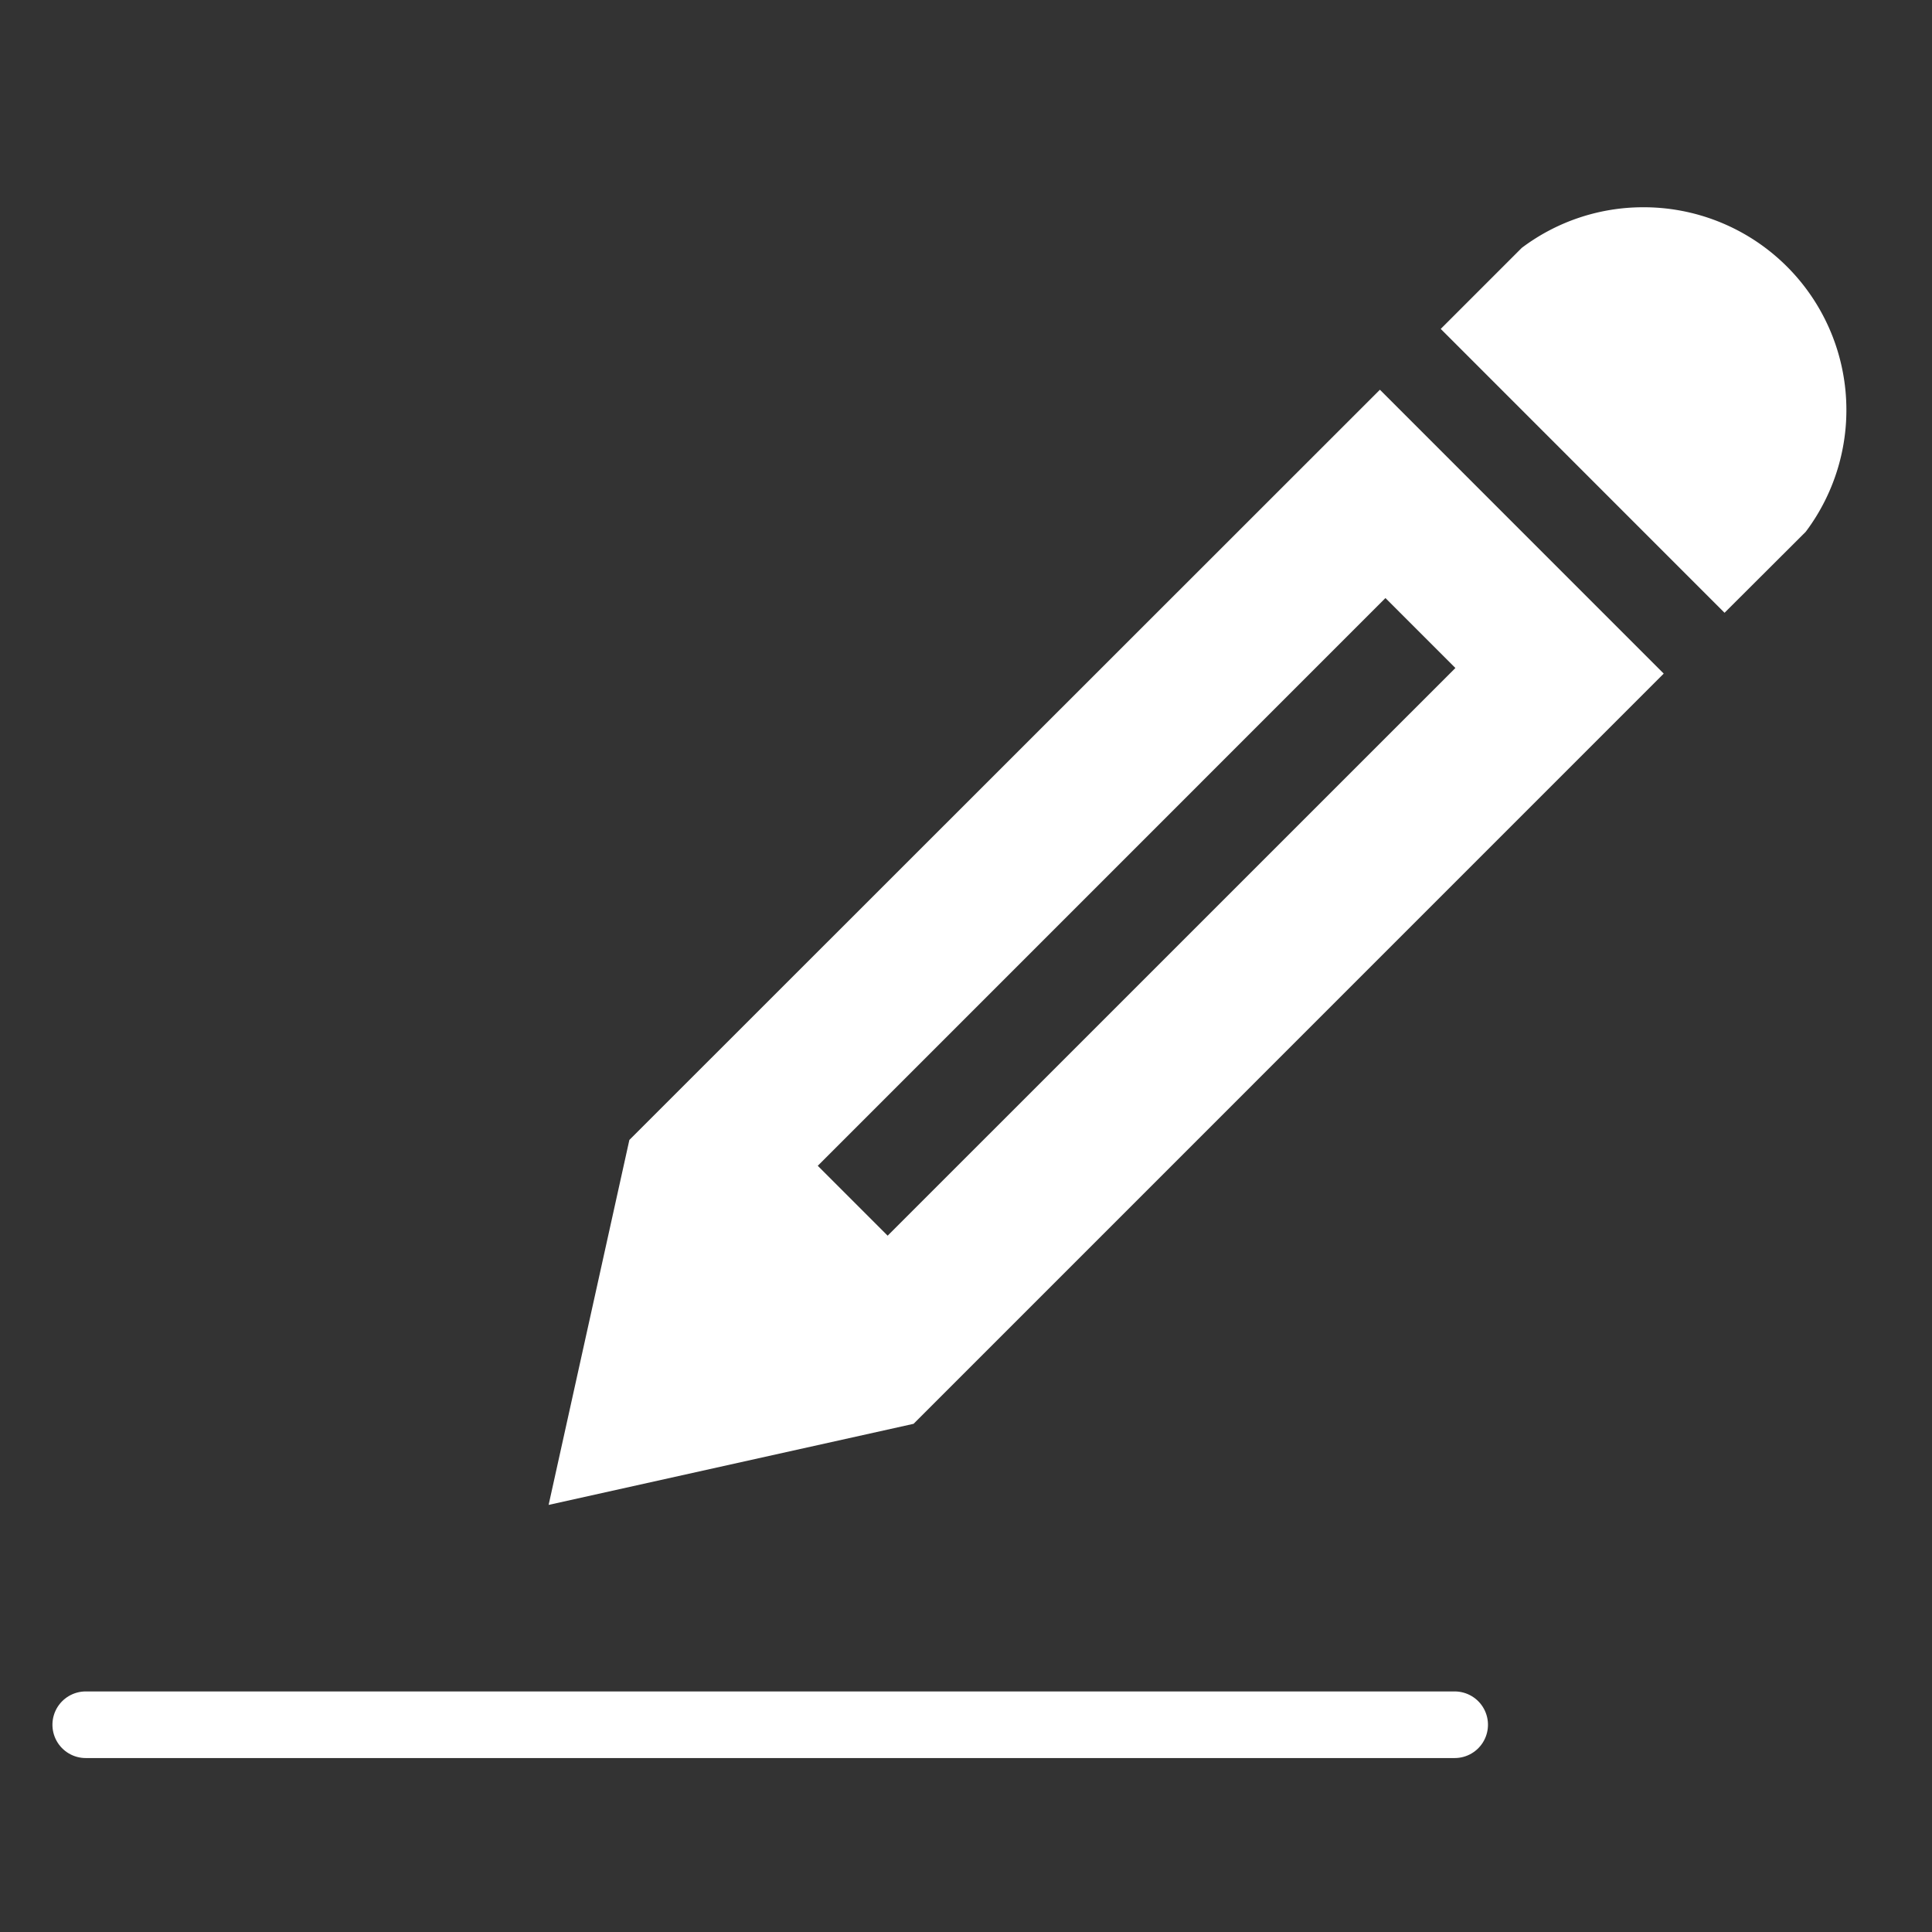 <svg xmlns="http://www.w3.org/2000/svg" width="29" height="29" viewBox="0 0 29 29">
    <rect x="0" y="0" width="29" height="29" fill="#333333" stroke="none"/>
    <defs>
        <clipPath id="a">
            <path data-name="사각형 452" transform="translate(1175 1329)" style="fill:#451010" d="M0 0h29v29H0z"/>
        </clipPath>
    </defs>
    <g data-name="그룹 333" transform="translate(-1175 -1329)" style="clip-path:url(#a)">
        <path data-name="Icon metro-pencil" d="M19 1.928A3.043 3.043 0 0 1 21.44 6.8l-1.218 1.215-4.26-4.261 1.217-1.217A3.029 3.029 0 0 1 19 1.928zm-15.217 14-1.212 5.478 5.478-1.217 11.26-11.261-4.26-4.261zm12.399-7.084L7.66 17.365l-1.049-1.049 8.521-8.522 1.049 1.049z" transform="translate(1180.664 1330.183)" style="fill:#fff"/>
        <path data-name="패스 12524" d="M0 20.548V0" transform="rotate(90 -79.027 1275.862)" style="fill:none;stroke:#fff;stroke-linecap:round;stroke-linejoin:round"/>
    </g>
</svg>
